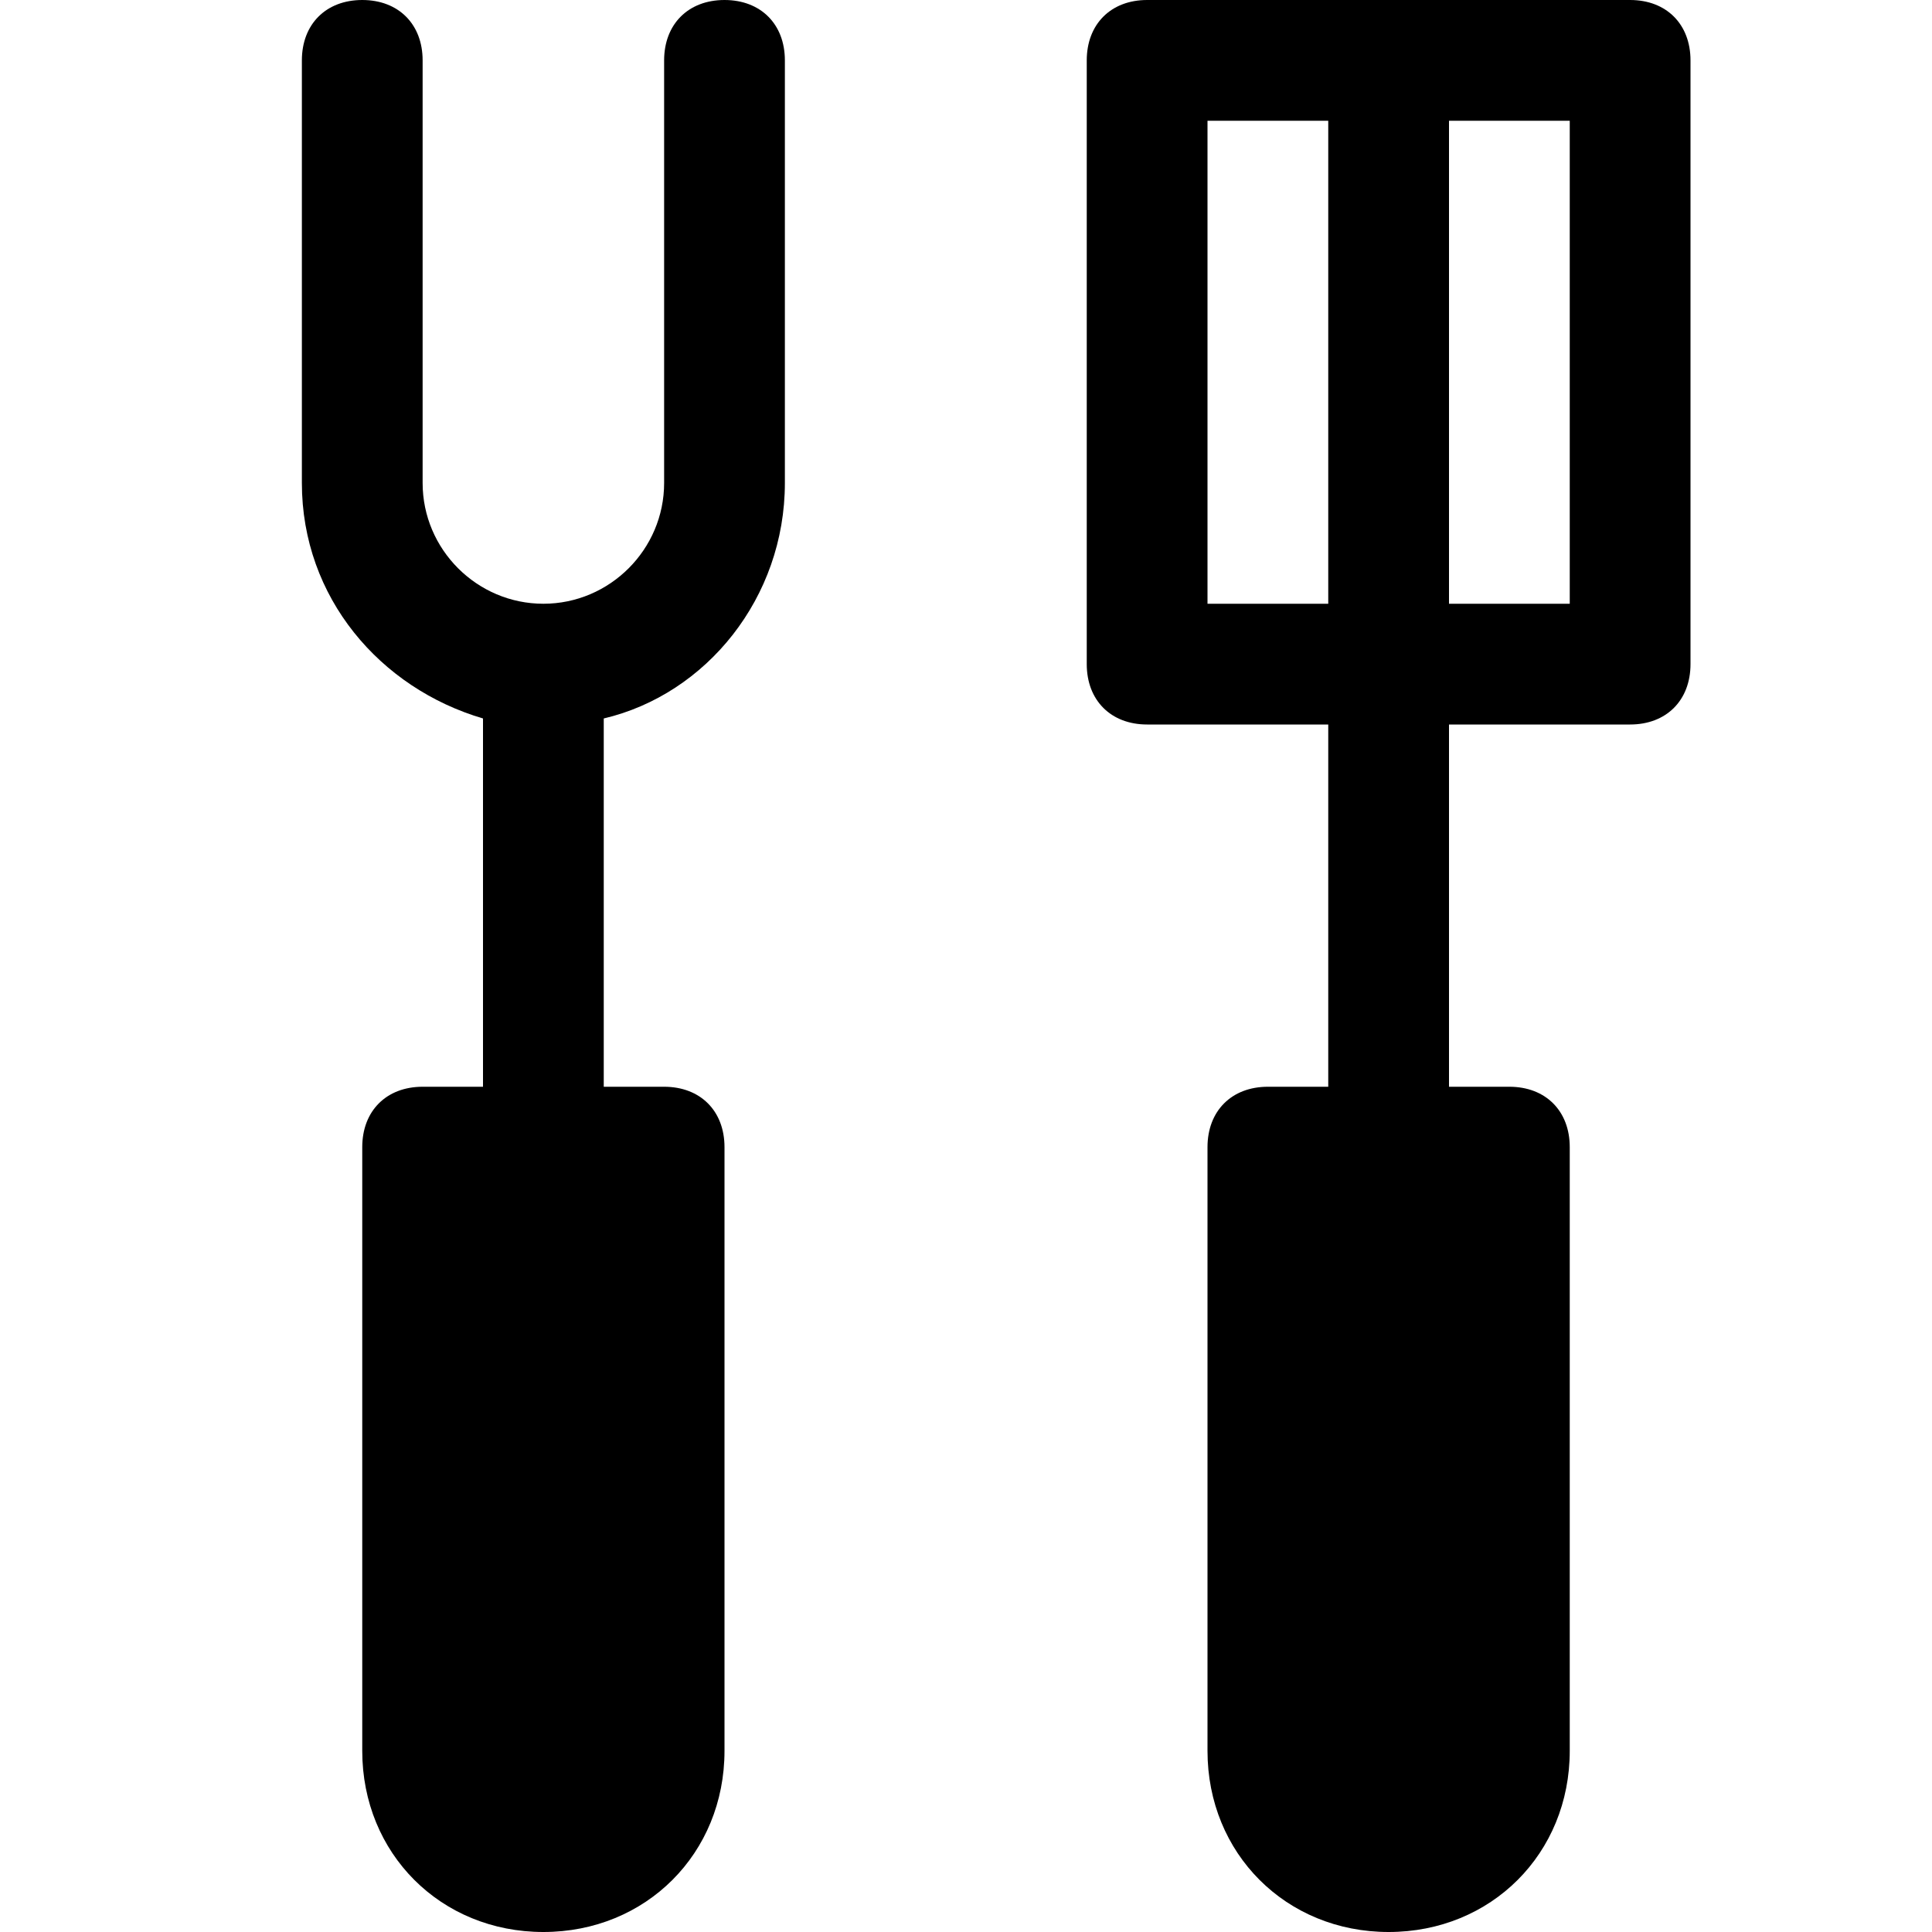 <?xml version="1.0" encoding="utf-8"?>
<!-- Generator: Adobe Illustrator 19.0.1, SVG Export Plug-In . SVG Version: 6.00 Build 0)  -->
<!DOCTYPE svg PUBLIC "-//W3C//DTD SVG 1.1//EN" "http://www.w3.org/Graphics/SVG/1.1/DTD/svg11.dtd">
<svg version="1.1" id="Layer_1" xmlns="http://www.w3.org/2000/svg" xmlns:xlink="http://www.w3.org/1999/xlink" x="0px" y="0px"
	 width="32px" height="32px" viewBox="0 0 32 32" enable-background="new 0 0 32 32" xml:space="preserve">
<path d="M7,18c-0.6,0-1,0.4-1,1v10c0,1.7,1.3,3,3,3s3-1.3,3-3V19c0-0.6-0.4-1-1-1h-1v-6.1c1.7-0.4,3-2,3-3.9V1c0-0.6-0.4-1-1-1
	s-1,0.4-1,1v7c0,1.1-0.9,2-2,2S7,9.1,7,8V1c0-0.6-0.4-1-1-1S5,0.4,5,1v7c0,1.9,1.3,3.4,3,3.9V18H7z"/>
<path d="M27,12c0.6,0,1-0.4,1-1V1c0-0.6-0.4-1-1-1h-8c-0.6,0-1,0.4-1,1v10c0,0.6,0.4,1,1,1h3v6h-1c-0.6,0-1,0.4-1,1v10
	c0,1.7,1.3,3,3,3s3-1.3,3-3V19c0-0.6-0.4-1-1-1h-1v-6H27z M24,2h2v8h-2V2z M22,10h-2V2h2V10z"/>
</svg>
